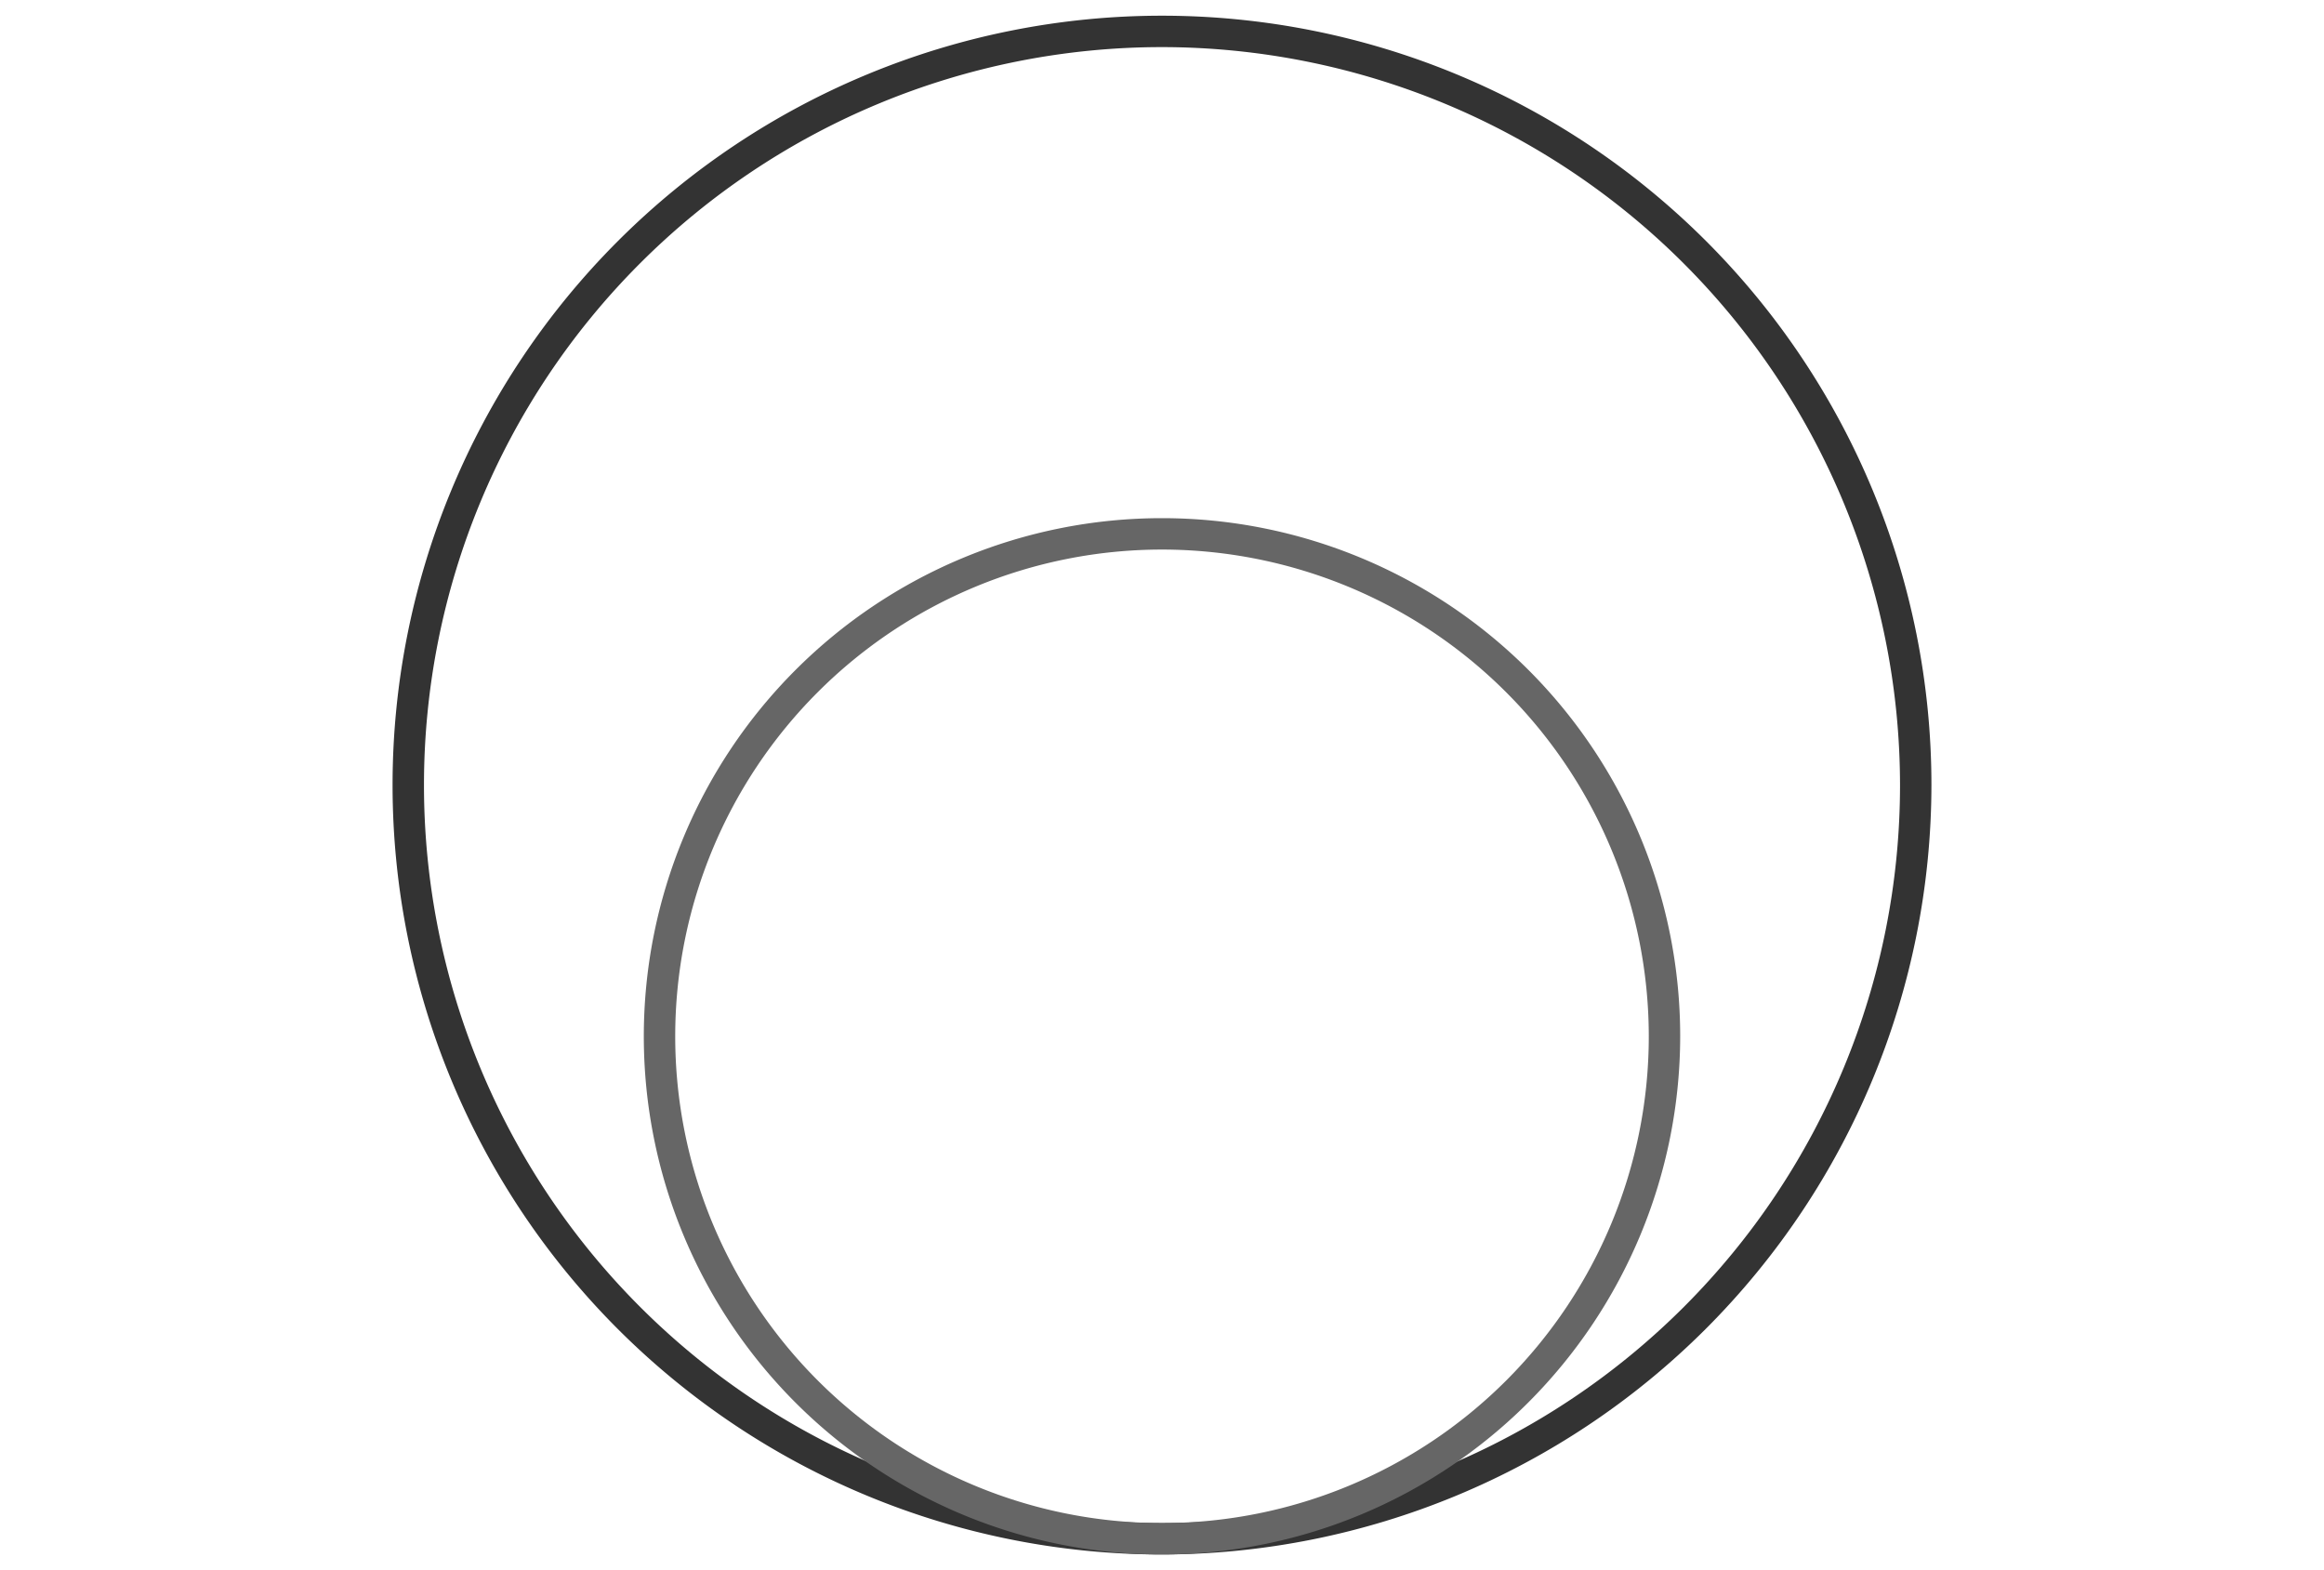 <svg id="Layer_1" data-name="Layer 1" xmlns="http://www.w3.org/2000/svg" viewBox="0 0 74 50"><defs><style>.cls-1{fill:#333;}.cls-2{fill:#666;}</style></defs><path class="cls-1" d="M37,49.5A24.5,24.5,0,1,1,61.5,25,24.53,24.53,0,0,1,37,49.5Zm0-48A23.5,23.5,0,1,0,60.5,25,23.52,23.52,0,0,0,37,1.5Z"/><path class="cls-2" d="M37,49.5A16.5,16.5,0,1,1,53.5,33,16.52,16.52,0,0,1,37,49.5Zm0-32A15.5,15.5,0,1,0,52.5,33,15.51,15.51,0,0,0,37,17.5Z"/></svg>